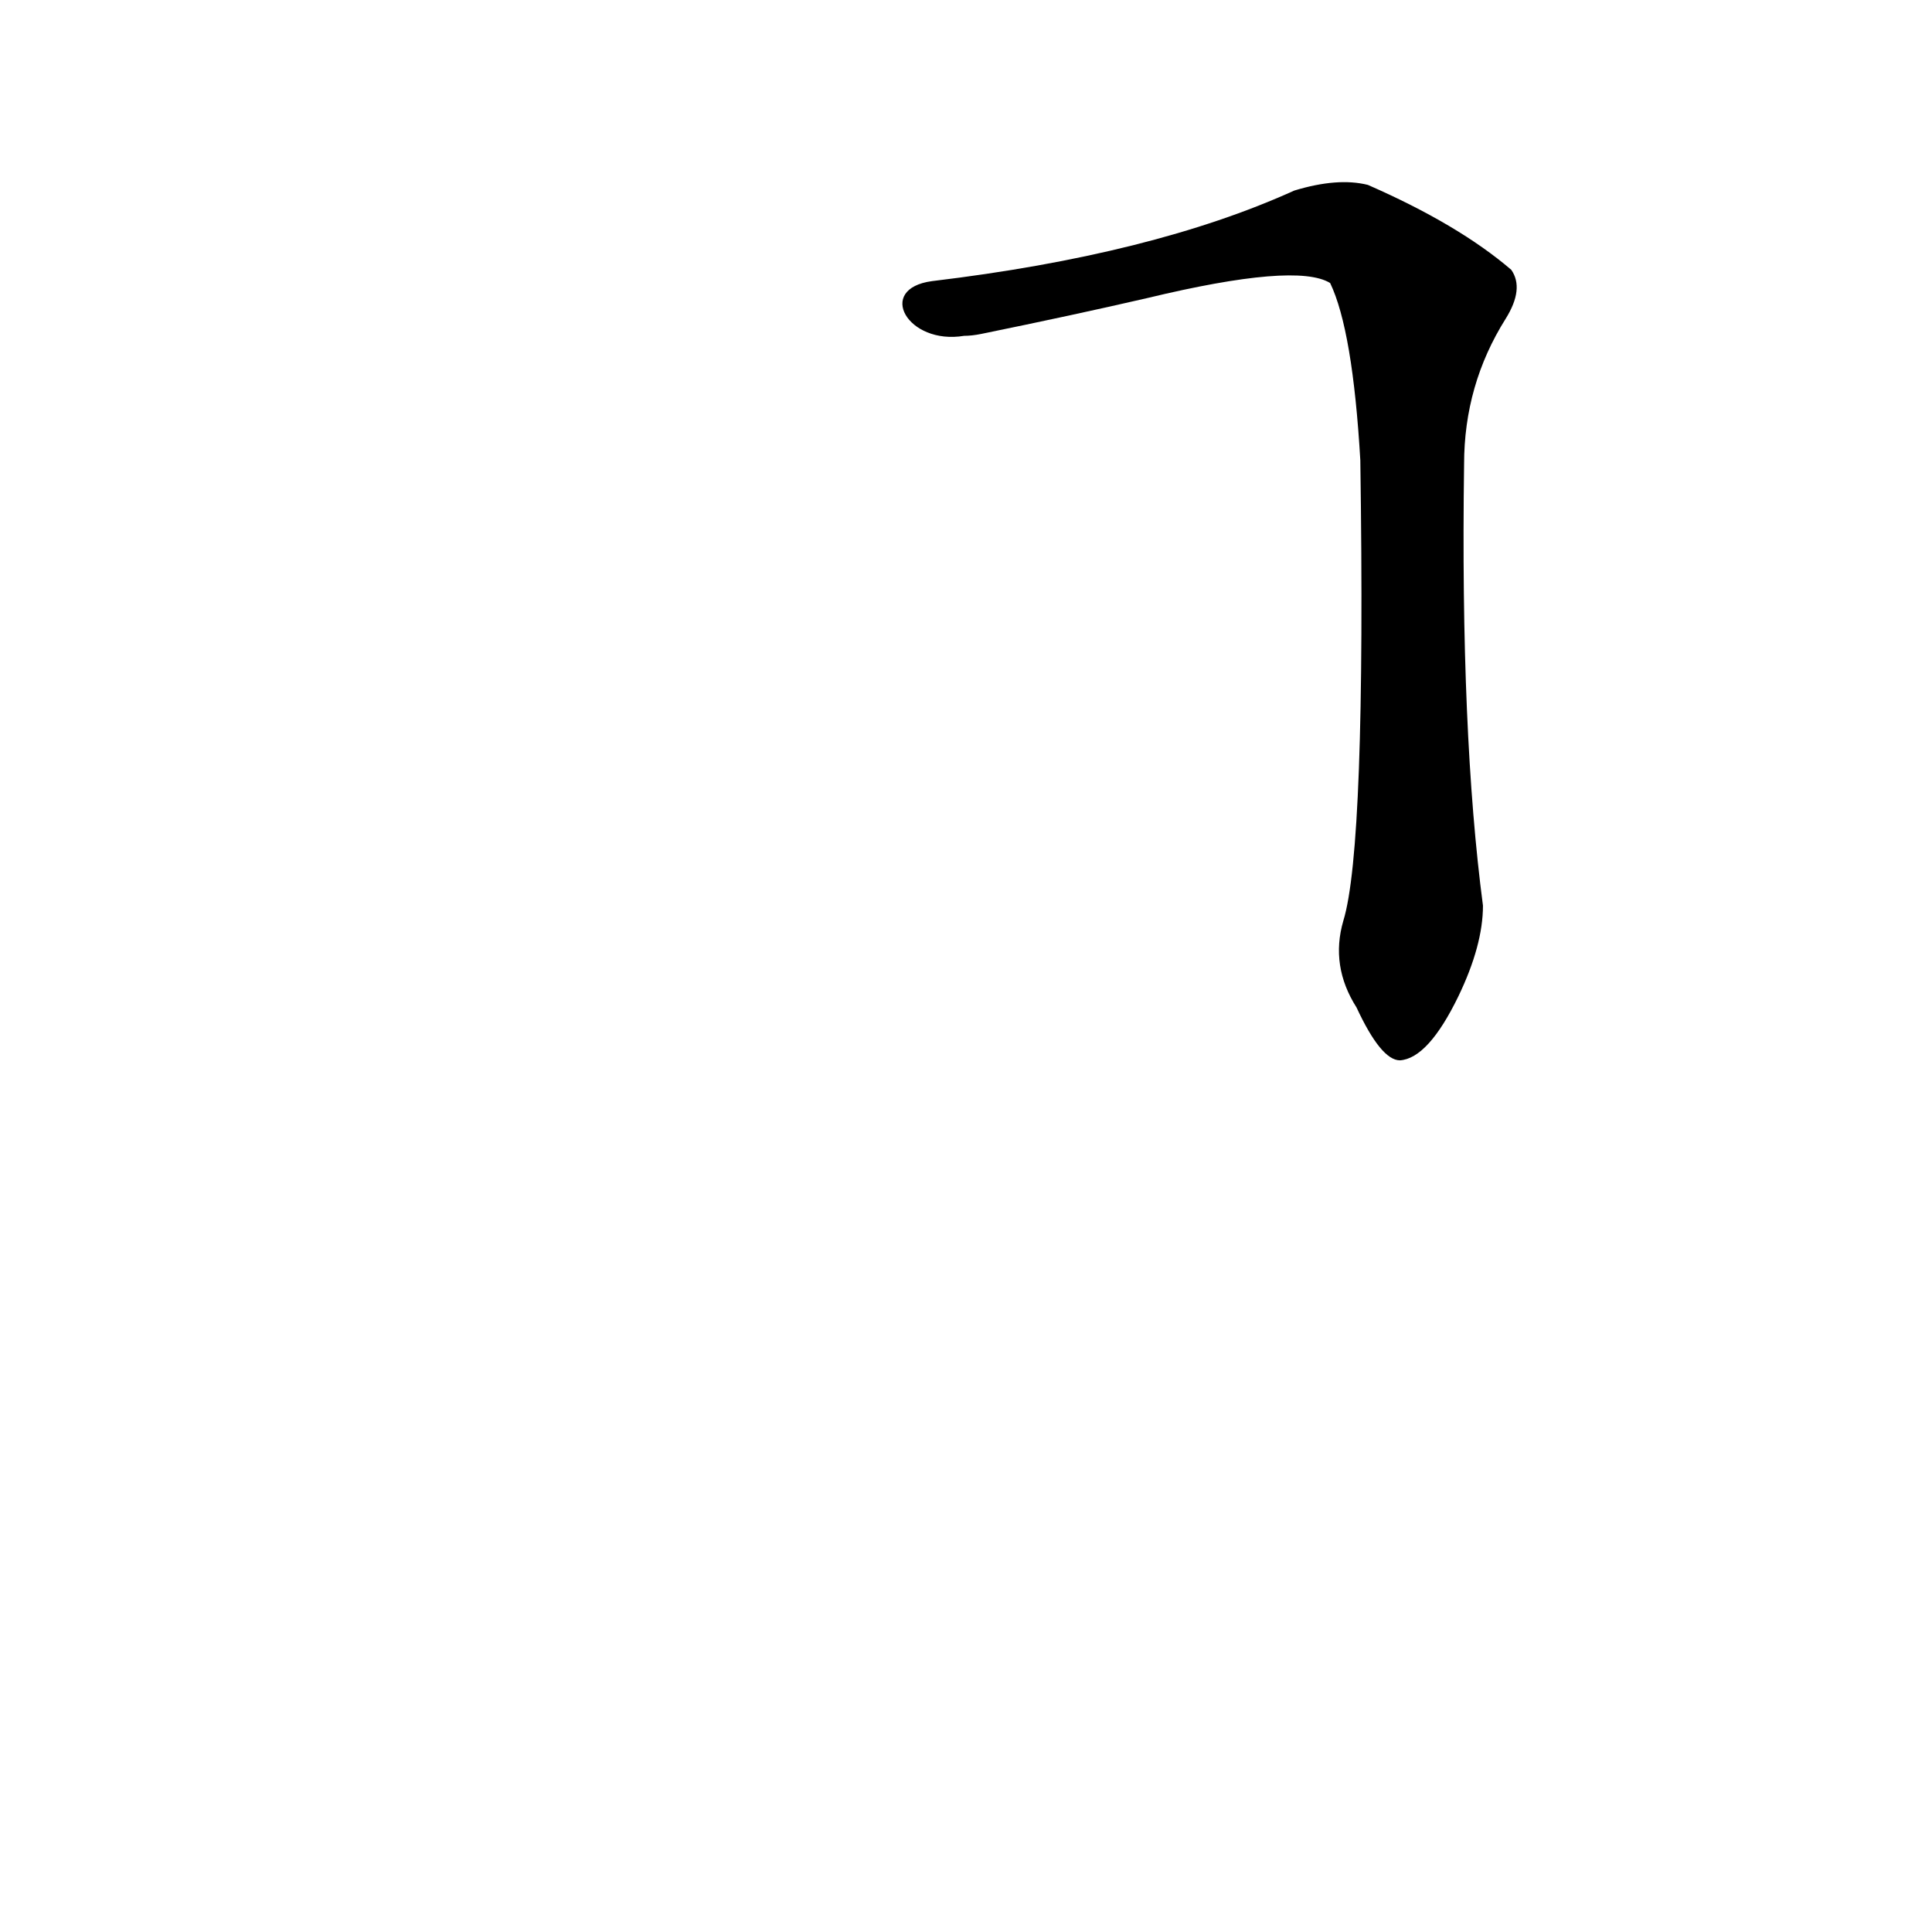 <?xml version='1.0' encoding='utf-8'?>
<svg xmlns="http://www.w3.org/2000/svg" version="1.1" viewBox="0 0 1024 1024"><g transform="scale(1, -1) translate(0, -900)"><path d="M 712 412 Q 705 388 719 366 Q 732 338 742 338 Q 757 339 773 372 Q 786 399 786 420 Q 774 511 776 654 Q 776 696 798 731 Q 808 747 801 757 Q 773 781 725 802 Q 709 806 686 799 Q 611 765 494 751 C 464 747 481 717 511 722 Q 515 722 520 723 Q 569 733 608 742 Q 687 761 705 750 Q 717 725 721 656 Q 724 451 712 412 Z" fill="black" /></g></svg>